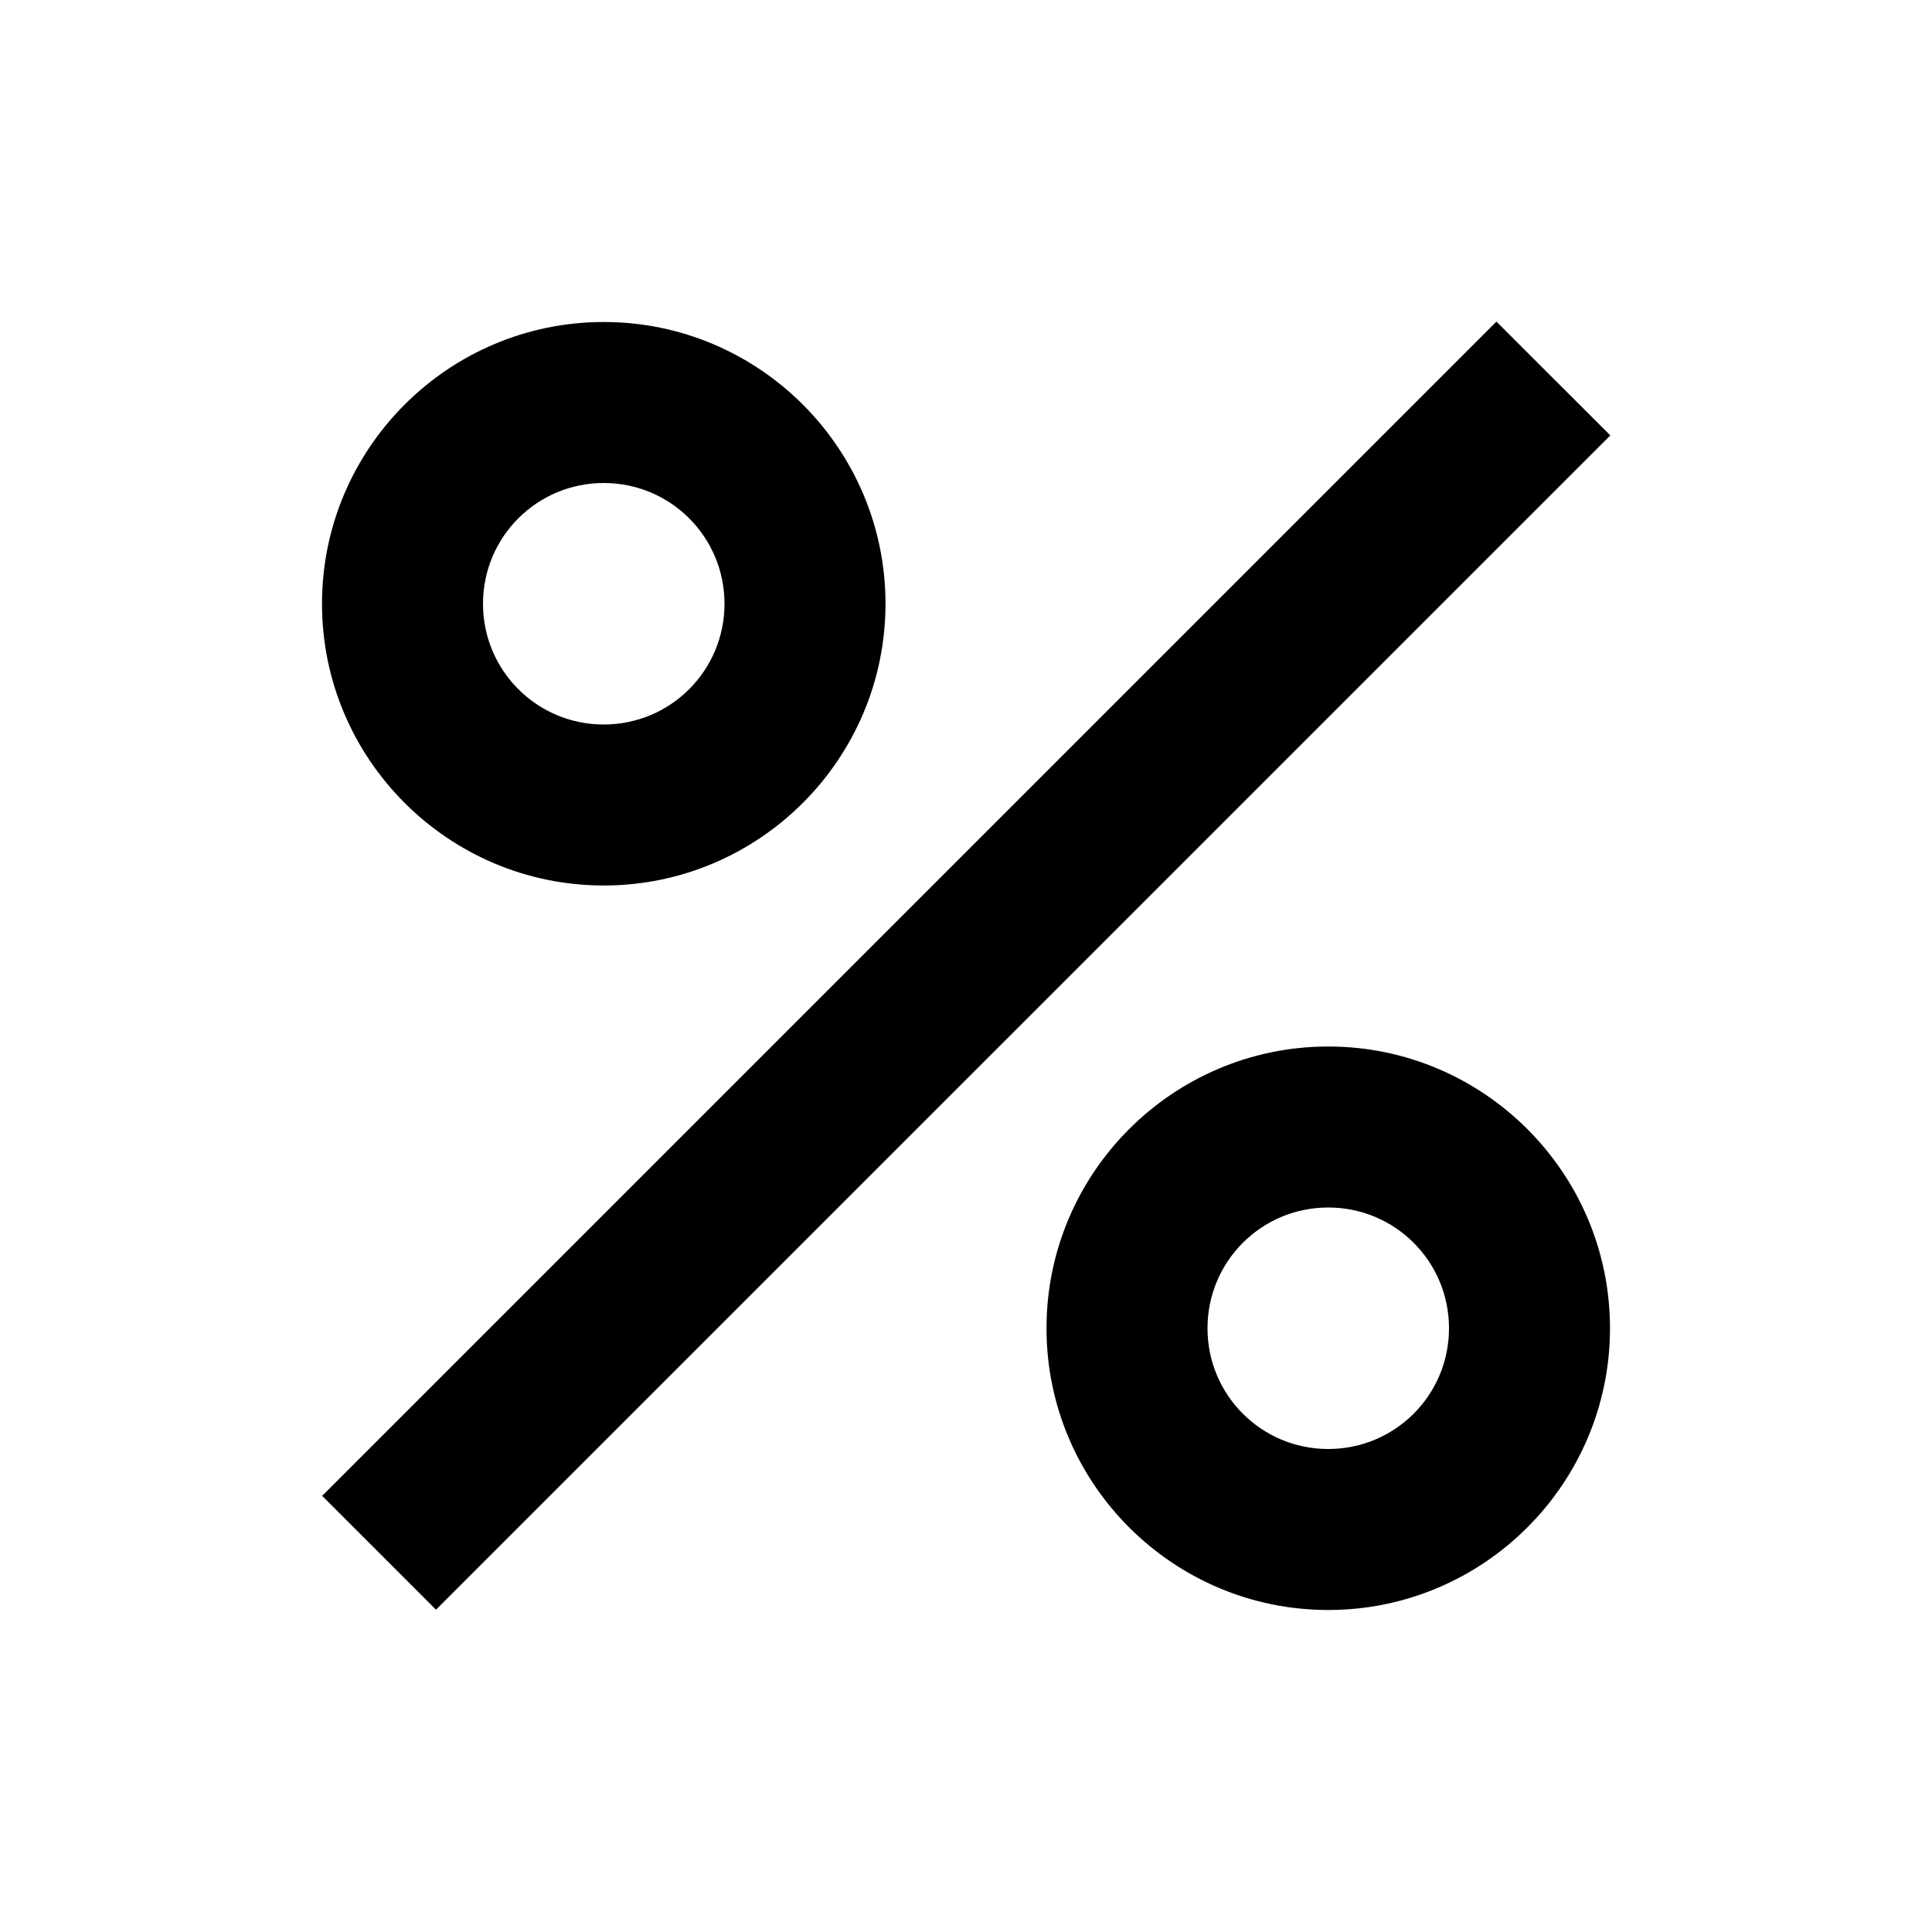 <svg width="24" height="24" viewBox="0 0 24 24" fill="none" xmlns="http://www.w3.org/2000/svg">
<path d="M7.5 11C9.43 11 11 9.43 11 7.5C11 5.57 9.43 4 7.5 4C5.57 4 4 5.57 4 7.5C4 9.43 5.57 11 7.5 11ZM7.5 6C8.33 6 9 6.67 9 7.5C9 8.33 8.33 9 7.5 9C6.67 9 6 8.33 6 7.5C6 6.67 6.67 6 7.5 6Z" fill="black"/>
<path d="M18.589 3.995L4.002 18.582L5.416 19.996L20.004 5.409L18.589 3.995Z" fill="black"/>
<path d="M16.5 13C14.57 13 13 14.57 13 16.5C13 18.43 14.57 20 16.5 20C18.43 20 20 18.43 20 16.5C20 14.57 18.43 13 16.5 13ZM16.5 18C15.67 18 15 17.33 15 16.5C15 15.67 15.67 15 16.5 15C17.33 15 18 15.67 18 16.5C18 17.33 17.33 18 16.5 18Z" fill="black"/>
</svg>
